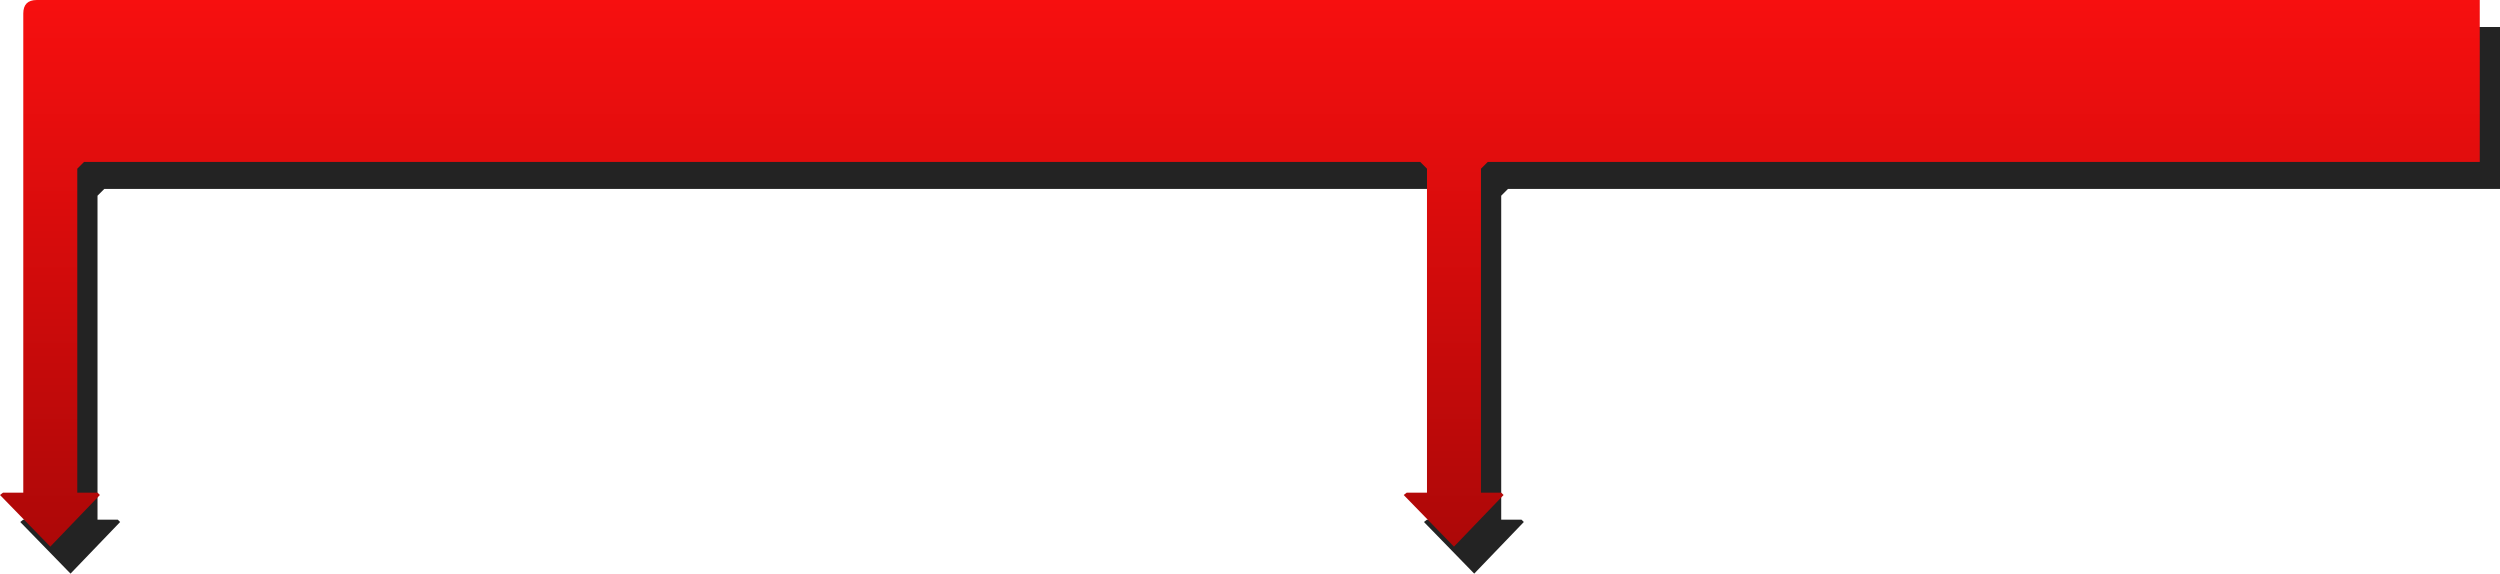 <?xml version="1.0" encoding="UTF-8" standalone="no"?>
<svg xmlns:xlink="http://www.w3.org/1999/xlink" height="85.0px" width="370.45px" xmlns="http://www.w3.org/2000/svg">
  <g transform="matrix(1.0, 0.0, 0.0, 1.0, 367.45, 0.0)">
    <path d="M3.0 28.0 L-144.0 28.0 -145.0 29.0 -145.0 77.0 -142.0 77.0 -141.65 77.35 -149.0 85.0 -156.45 77.35 -156.0 77.0 -153.0 77.0 -153.0 29.0 -154.0 28.0 -352.0 28.0 -353.0 29.0 -353.0 77.0 -350.0 77.0 -349.65 77.35 -357.0 85.0 -364.45 77.35 -364.0 77.0 -361.0 77.0 -361.05 31.0 -361.0 31.0 -361.0 4.0 3.0 4.0 3.0 28.0" fill="#232323" fill-rule="evenodd" stroke="none"/>
    <path d="M0.0 24.0 L-147.0 24.0 -148.0 25.0 -148.0 73.0 -145.0 73.0 -144.65 73.35 -152.0 81.0 -159.45 73.35 -159.0 73.0 -156.0 73.0 -156.0 25.0 -157.0 24.0 -355.0 24.0 -356.0 25.0 -356.0 73.0 -353.0 73.0 -352.65 73.35 -360.0 81.0 -367.45 73.35 -367.0 73.0 -364.0 73.0 -364.0 24.0 -364.0 2.0 Q-364.0 0.0 -362.0 0.0 L0.0 0.0 0.0 24.0" fill="url(#gradient0)" fill-rule="evenodd" stroke="none"/>
  </g>
  <defs>
    <linearGradient gradientTransform="matrix(0.0, 0.069, -0.069, 0.0, -311.75, 56.5)" gradientUnits="userSpaceOnUse" id="gradient0" spreadMethod="pad" x1="-819.2" x2="819.2">
      <stop offset="0.0" stop-color="#f70f0f"/>
      <stop offset="1.0" stop-color="#8f0505"/>
    </linearGradient>
  </defs>
</svg>
